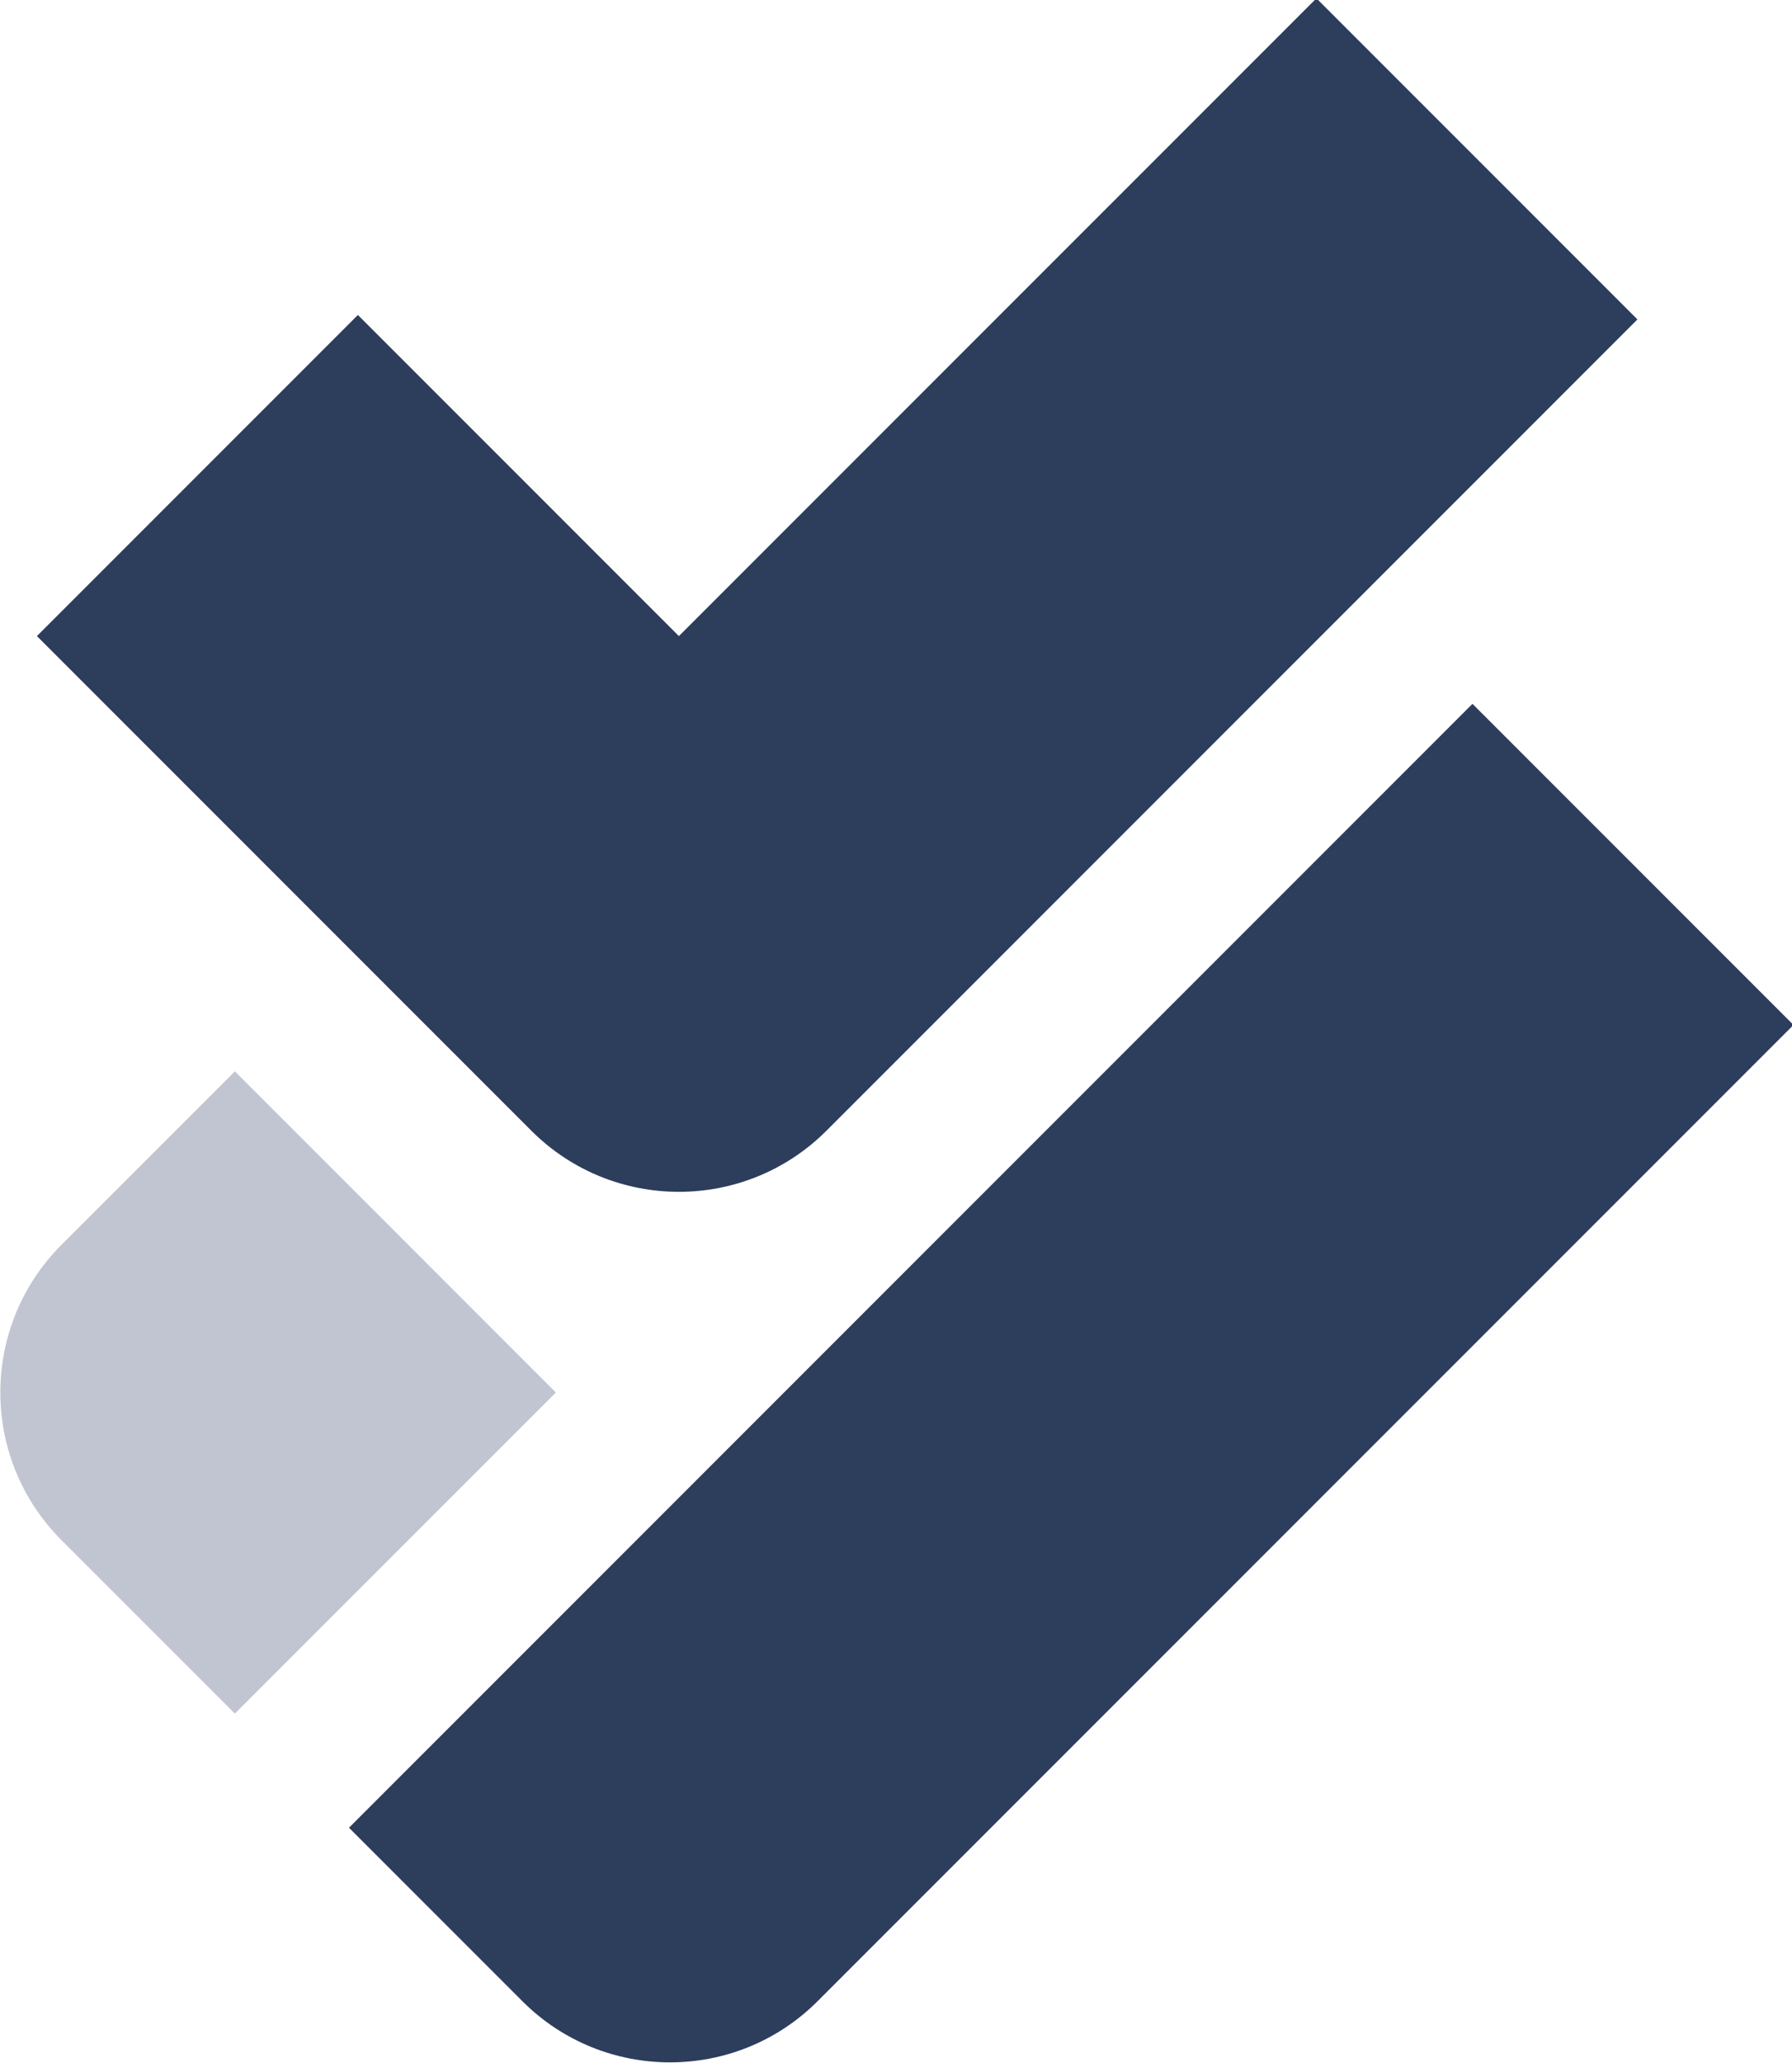 <?xml version="1.0" encoding="UTF-8" standalone="no"?>
<svg
   xmlns:dc="http://purl.org/dc/elements/1.1/"
   xmlns:cc="http://creativecommons.org/ns#"
   xmlns:rdf="http://www.w3.org/1999/02/22-rdf-syntax-ns#"
   xmlns:svg="http://www.w3.org/2000/svg"
   xmlns="http://www.w3.org/2000/svg"
   xmlns:sodipodi="http://sodipodi.sourceforge.net/DTD/sodipodi-0.dtd"
   xmlns:inkscape="http://www.inkscape.org/namespaces/inkscape"
   width="515.43"
   height="593.084"
   viewBox="0 0 136.374 156.92"
   version="1.1"
   id="svg81"
   inkscape:version="1.0.1 (c497b03c, 2020-09-10)"
   sodipodi:docname="resized-tomorrow-logo.svg">
  <defs
     id="defs75">
    <clipPath
       clipPathUnits="userSpaceOnUse"
       id="clipPath26">
      <path
         d="M 0,1000 H 1000 V 0 H 0 Z"
         id="path24" />
    </clipPath>
    <clipPath
       clipPathUnits="userSpaceOnUse"
       id="clipPath26-8">
      <path
         d="M 0,1000 H 1000 V 0 H 0 Z"
         id="path24-2" />
    </clipPath>
  </defs>
  <sodipodi:namedview
     id="base"
     pagecolor="#ffffff"
     bordercolor="#666666"
     borderopacity="1.0"
     inkscape:pageopacity="0.0"
     inkscape:pageshadow="2"
     inkscape:zoom="0.35"
     inkscape:cx="1017.6542"
     inkscape:cy="276.54209"
     inkscape:document-units="mm"
     inkscape:current-layer="layer1"
     inkscape:document-rotation="0"
     showgrid="false"
     units="px"
     fit-margin-top="0"
     fit-margin-left="0"
     fit-margin-right="0"
     fit-margin-bottom="0"
     inkscape:window-width="1252"
     inkscape:window-height="855"
     inkscape:window-x="1843"
     inkscape:window-y="341"
     inkscape:window-maximized="0" />
  <g
     inkscape:label="Layer 1"
     inkscape:groupmode="layer"
     id="layer1"
     transform="translate(-47.474,-74.998)">
    <g
       id="g70"
       transform="matrix(0.353,0,0,-0.353,6.711,278.246)">
      <g
         id="g28"
         transform="translate(261.836,438.693)">
        <path
           d="M 0,0 -69.202,69.201 -138.404,0 -31.82,-106.585 c 17.573,-17.573 46.066,-17.573 63.639,0 l 37.383,37.383 137.443,137.442 -69.202,69.202 z"
           style="fill:#2d3d5c;fill-opacity:1;fill-rule:nonzero;stroke:none"
           id="path30" />
      </g>
      <g
         id="g32"
         transform="translate(166.111,206.485)">
        <path
           d="M 0,0 69.202,69.202 0,138.404 -37.382,101.022 c -17.574,-17.574 -17.574,-46.066 0,-63.639 z"
           style="fill:#c1c5d1;fill-opacity:1;fill-rule:nonzero;stroke:none"
           id="path34" />
      </g>
      <g
         id="g36"
         transform="translate(291.734,144.502)">
        <path
           d="M 0,0 210.387,210.388 141.185,279.59 -101.022,37.383 -63.64,0 C -46.066,-17.573 -17.574,-17.573 0,0"
           style="fill:#2d3d5c;fill-opacity:1;fill-rule:nonzero;stroke:none"
           id="path38" />
      </g>
    </g>
  </g>
</svg>
